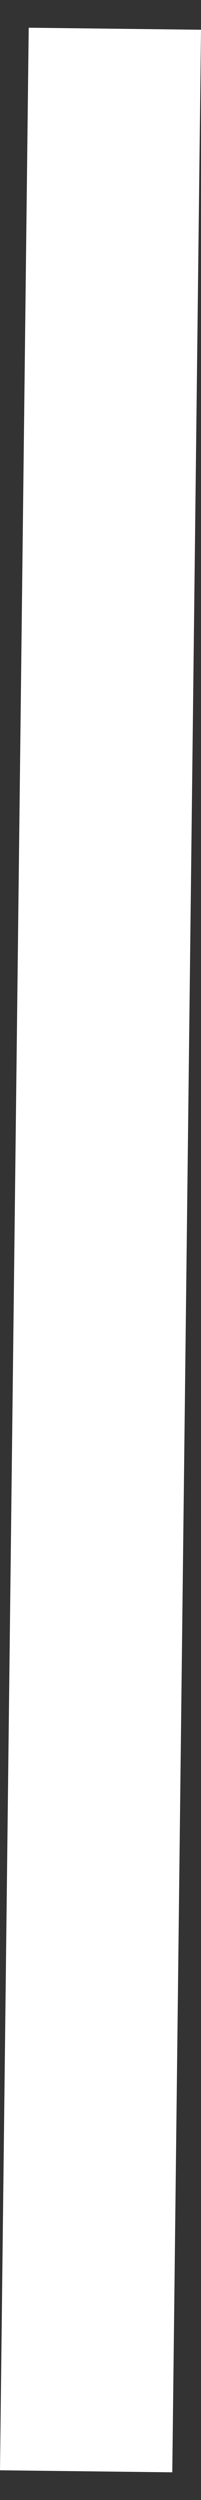 <svg width="7" height="87" viewBox="0 0 7 87" fill="none" xmlns="http://www.w3.org/2000/svg">
<rect x="0" y="0" width="7" height="87" fill="#333333" stroke="none"/>
<path id="Line 6" d="M4 1L3 86" stroke="white" stroke-width="6"/>
</svg>
